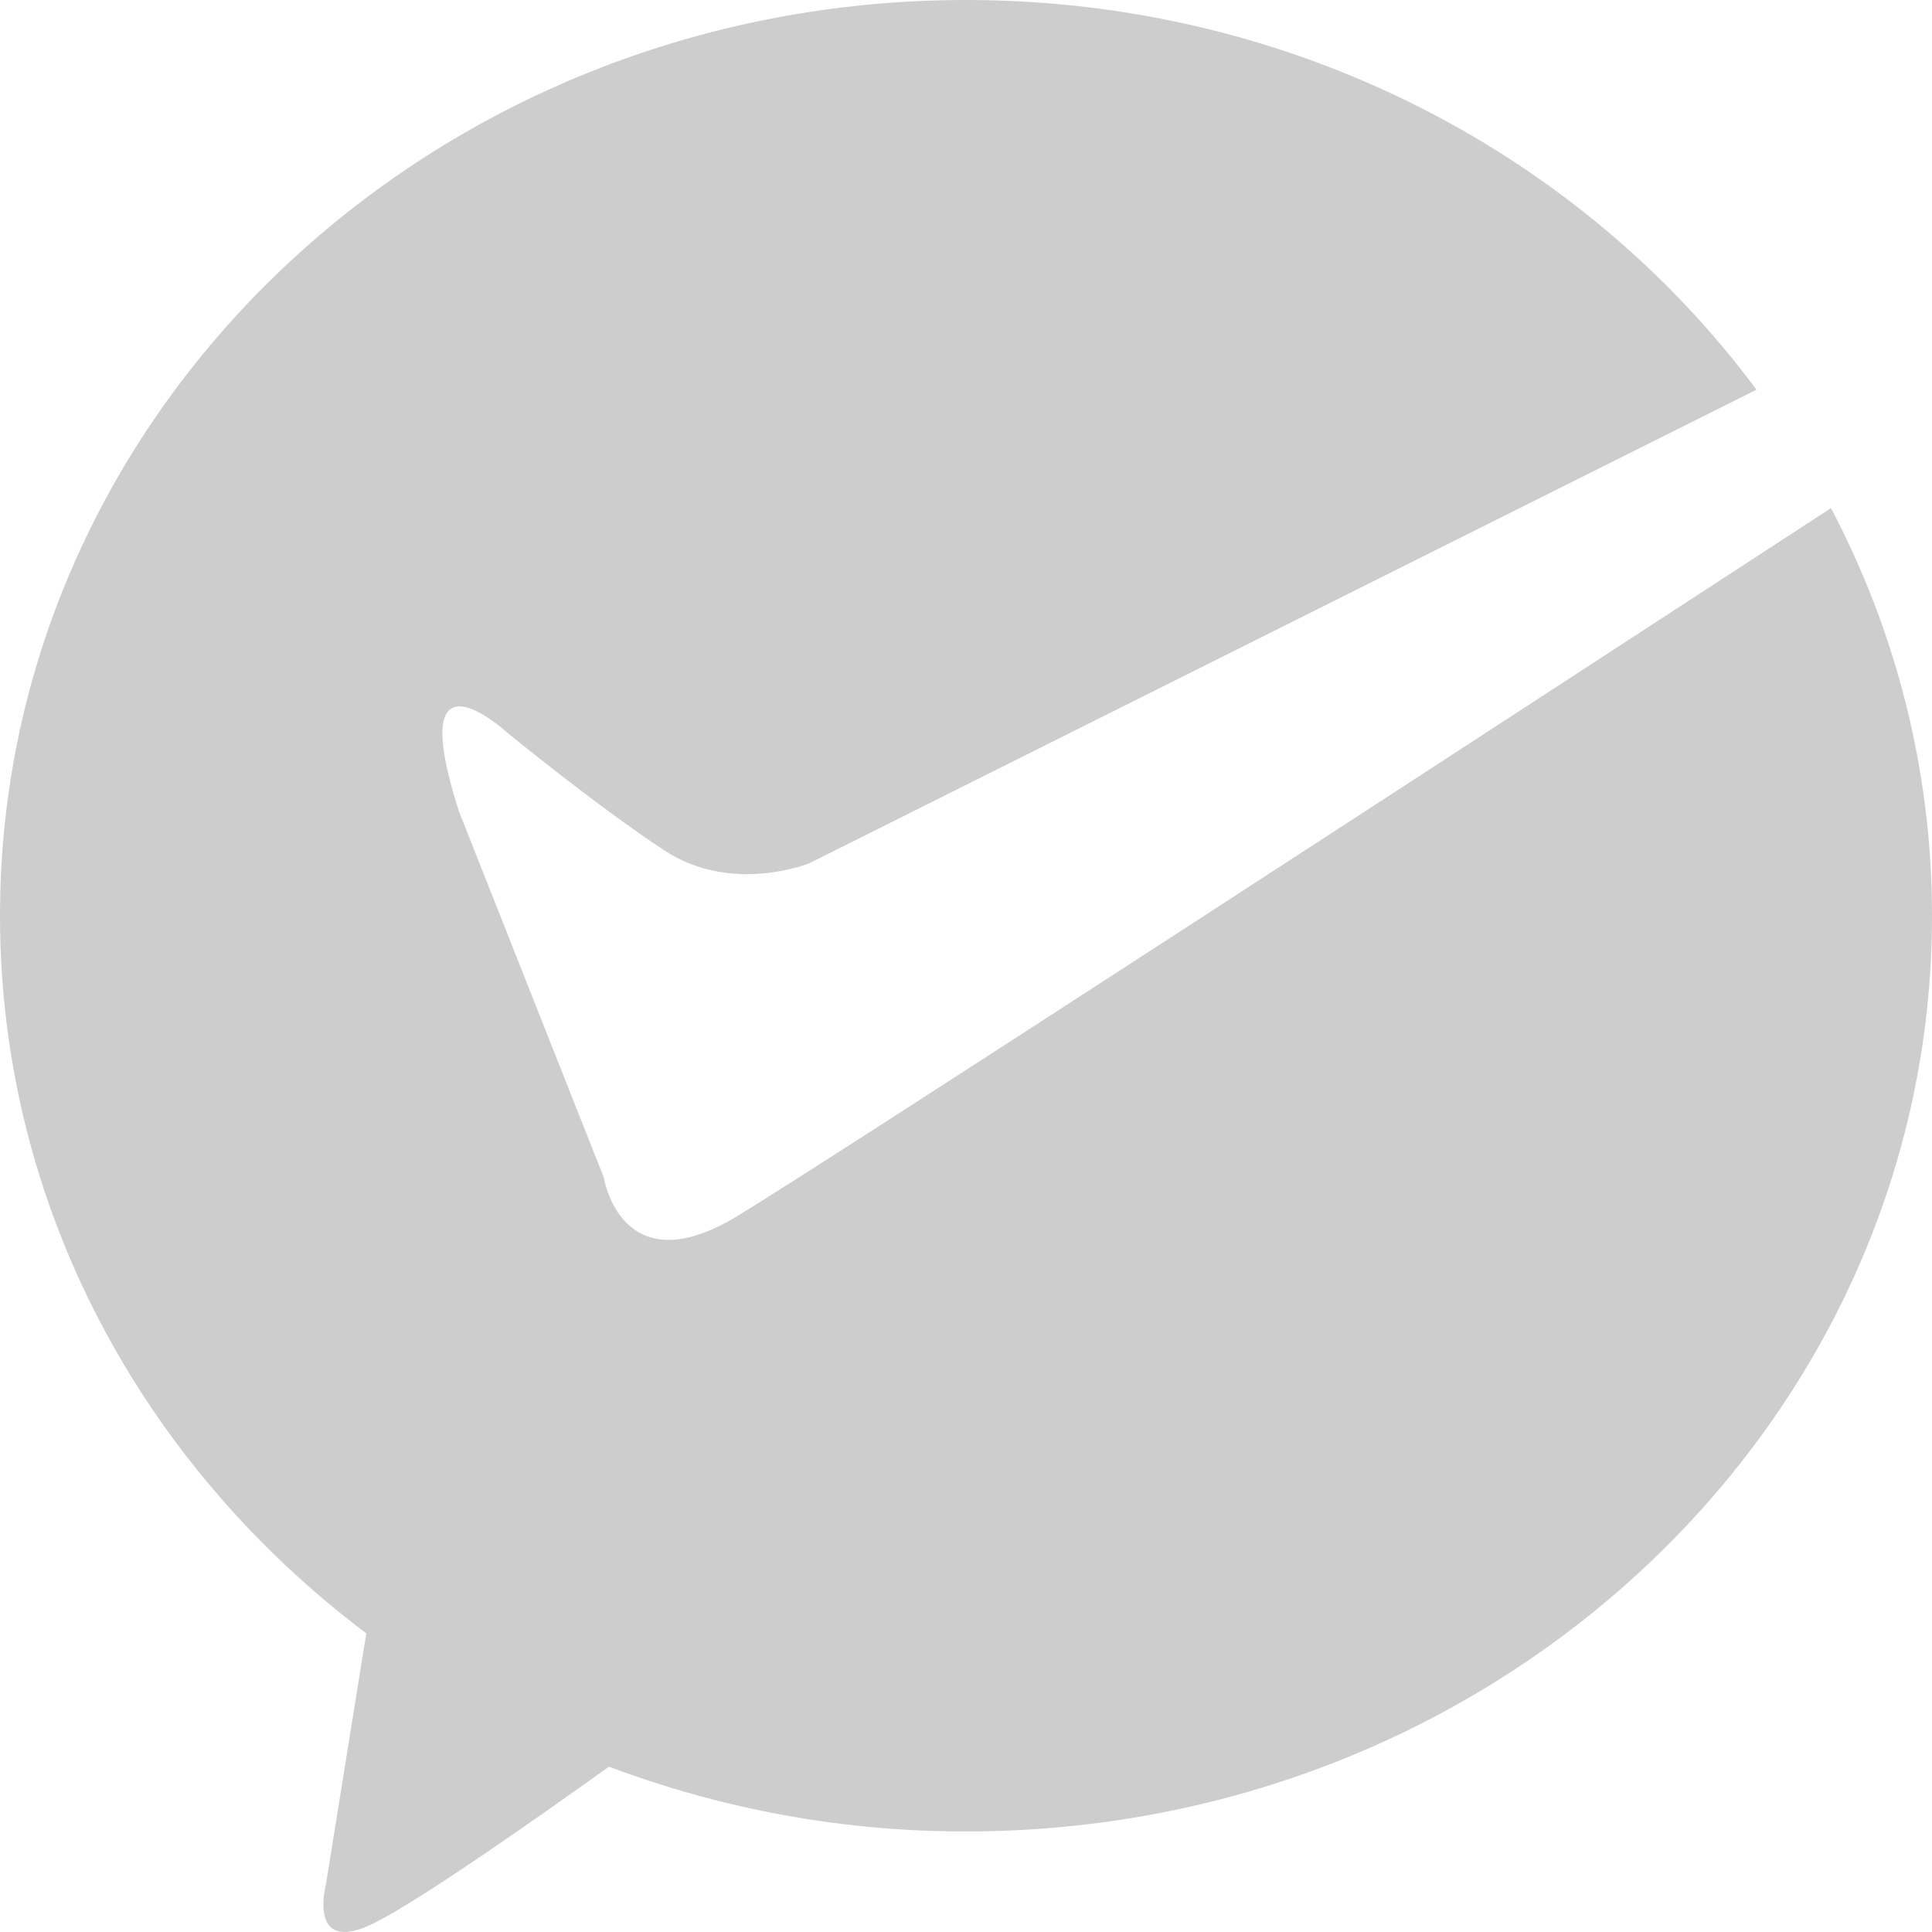 <?xml version="1.0" standalone="no"?><!DOCTYPE svg PUBLIC "-//W3C//DTD SVG 1.1//EN" "http://www.w3.org/Graphics/SVG/1.1/DTD/svg11.dtd"><svg t="1554343321695" class="icon" style="" viewBox="0 0 1024 1024" version="1.1" xmlns="http://www.w3.org/2000/svg" p-id="1991" xmlns:xlink="http://www.w3.org/1999/xlink" width="200" height="200"><defs><style type="text/css">@font-face { font-family: uc-nexus-iconfont; src: url("chrome-extension://pogijhnlcfmcppgimcaccdkmbedjkmhi/res/font_9qmmi8b8jsxxbt9.woff") format("woff"), url("chrome-extension://pogijhnlcfmcppgimcaccdkmbedjkmhi/res/font_9qmmi8b8jsxxbt9.ttf") format("truetype"); }
</style></defs><path d="M390.4 644.779c-61.312 37.035-70.4-20.736-70.4-20.736l-76.8-194.133c-29.568-92.288 25.6-41.643 25.6-41.643s47.275 38.784 83.2 62.379c35.84 23.637 76.8 6.955 76.8 6.955l502.187-251.051C838.229 81.664 685.227 0 512 0 229.163 0 0 217.301 0 485.333c0 154.24 75.904 291.413 194.133 380.373l-21.333 132.779s-10.411 38.741 25.6 20.736c24.576-12.203 87.125-56.149 124.373-82.859 60.501 22.784 124.587 34.432 189.227 34.347 282.752 0 512-217.301 512-485.333 0-77.653-19.328-150.997-53.547-216.064-160 104.235-532.139 346.581-580.053 375.467z" p-id="1992" fill="#cdcdcd"></path></svg>
